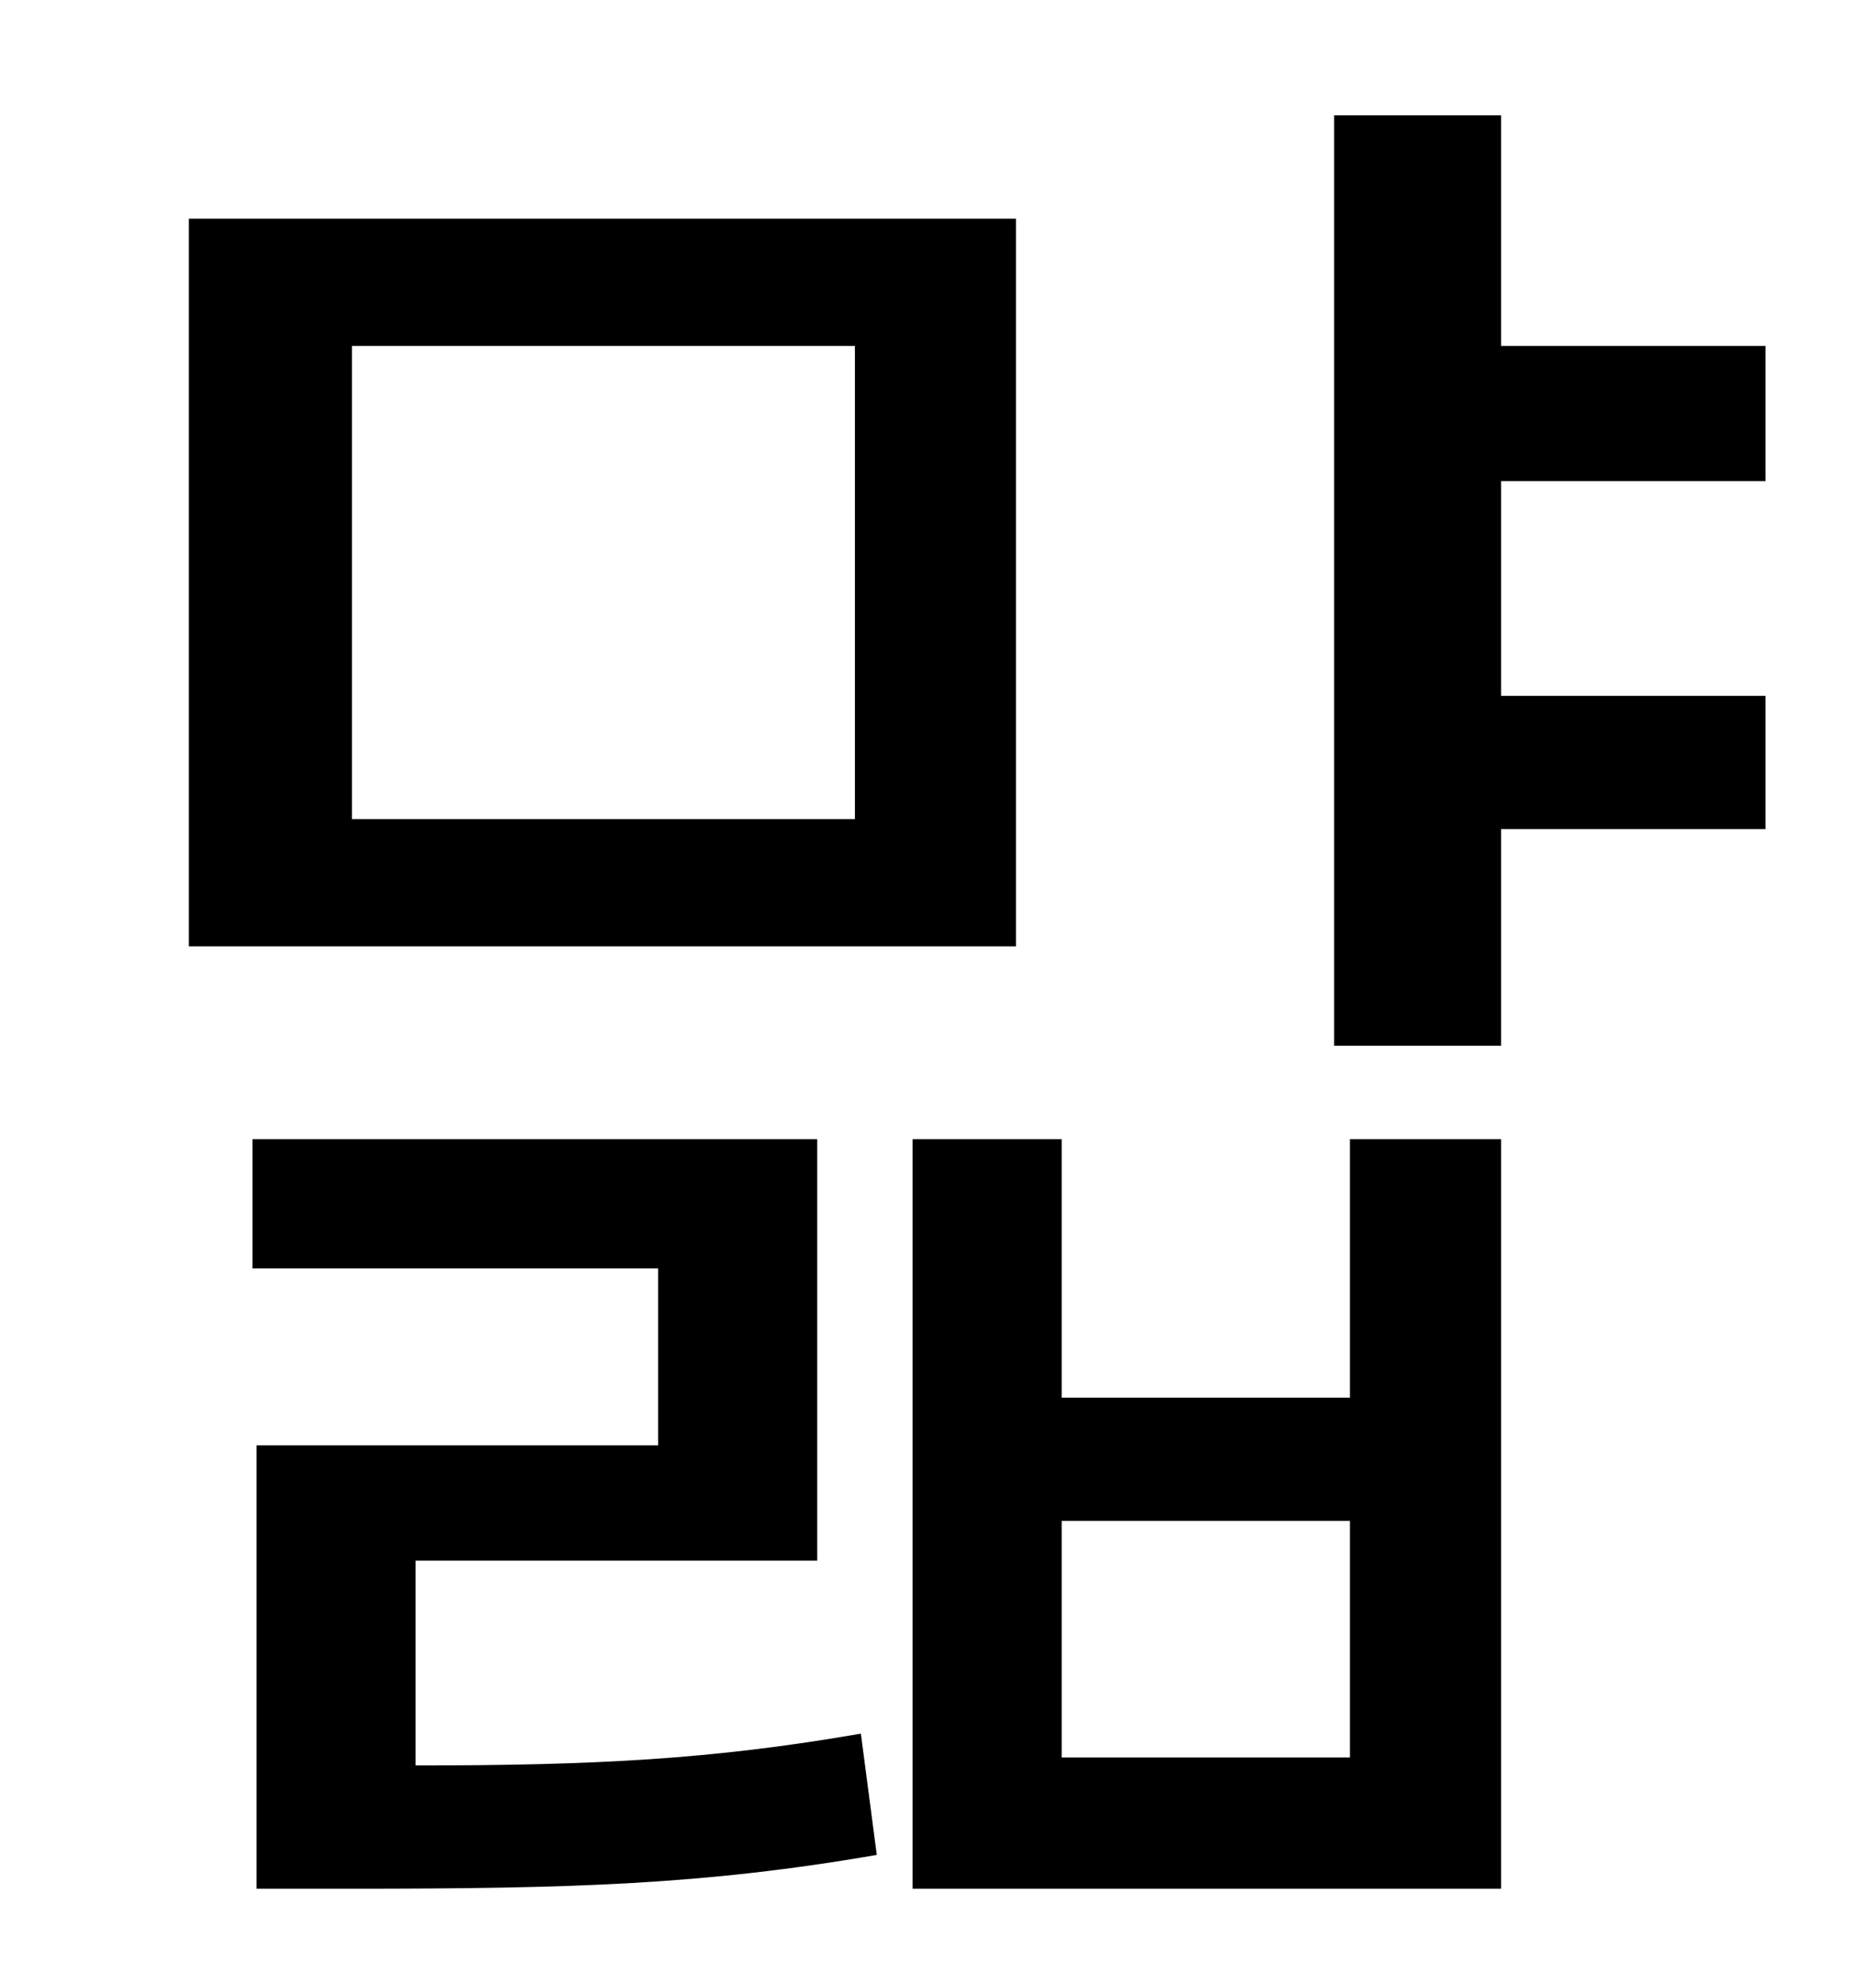 <?xml version="1.0" standalone="no"?>
<!DOCTYPE svg PUBLIC "-//W3C//DTD SVG 1.1//EN" "http://www.w3.org/Graphics/SVG/1.1/DTD/svg11.dtd" >
<svg xmlns="http://www.w3.org/2000/svg" xmlns:xlink="http://www.w3.org/1999/xlink" version="1.1" viewBox="-10 0 930 1000">
   <path fill="currentColor"
d="M420 412v-238h-253v238h253zM501 110v366h-416v-366h416zM199 785v103c90 0 149 -3 224 -16l8 61c-87 15 -153 17 -265 17h-47v-223h202v-89h-204v-65h284v212h-202zM669 884v-119h-145v119h145zM669 703v-130h76v377h-296v-377h75v130h145zM878 242h-133v108h133v67
h-133v109h-84v-468h84v116h133v68z" />
</svg>
